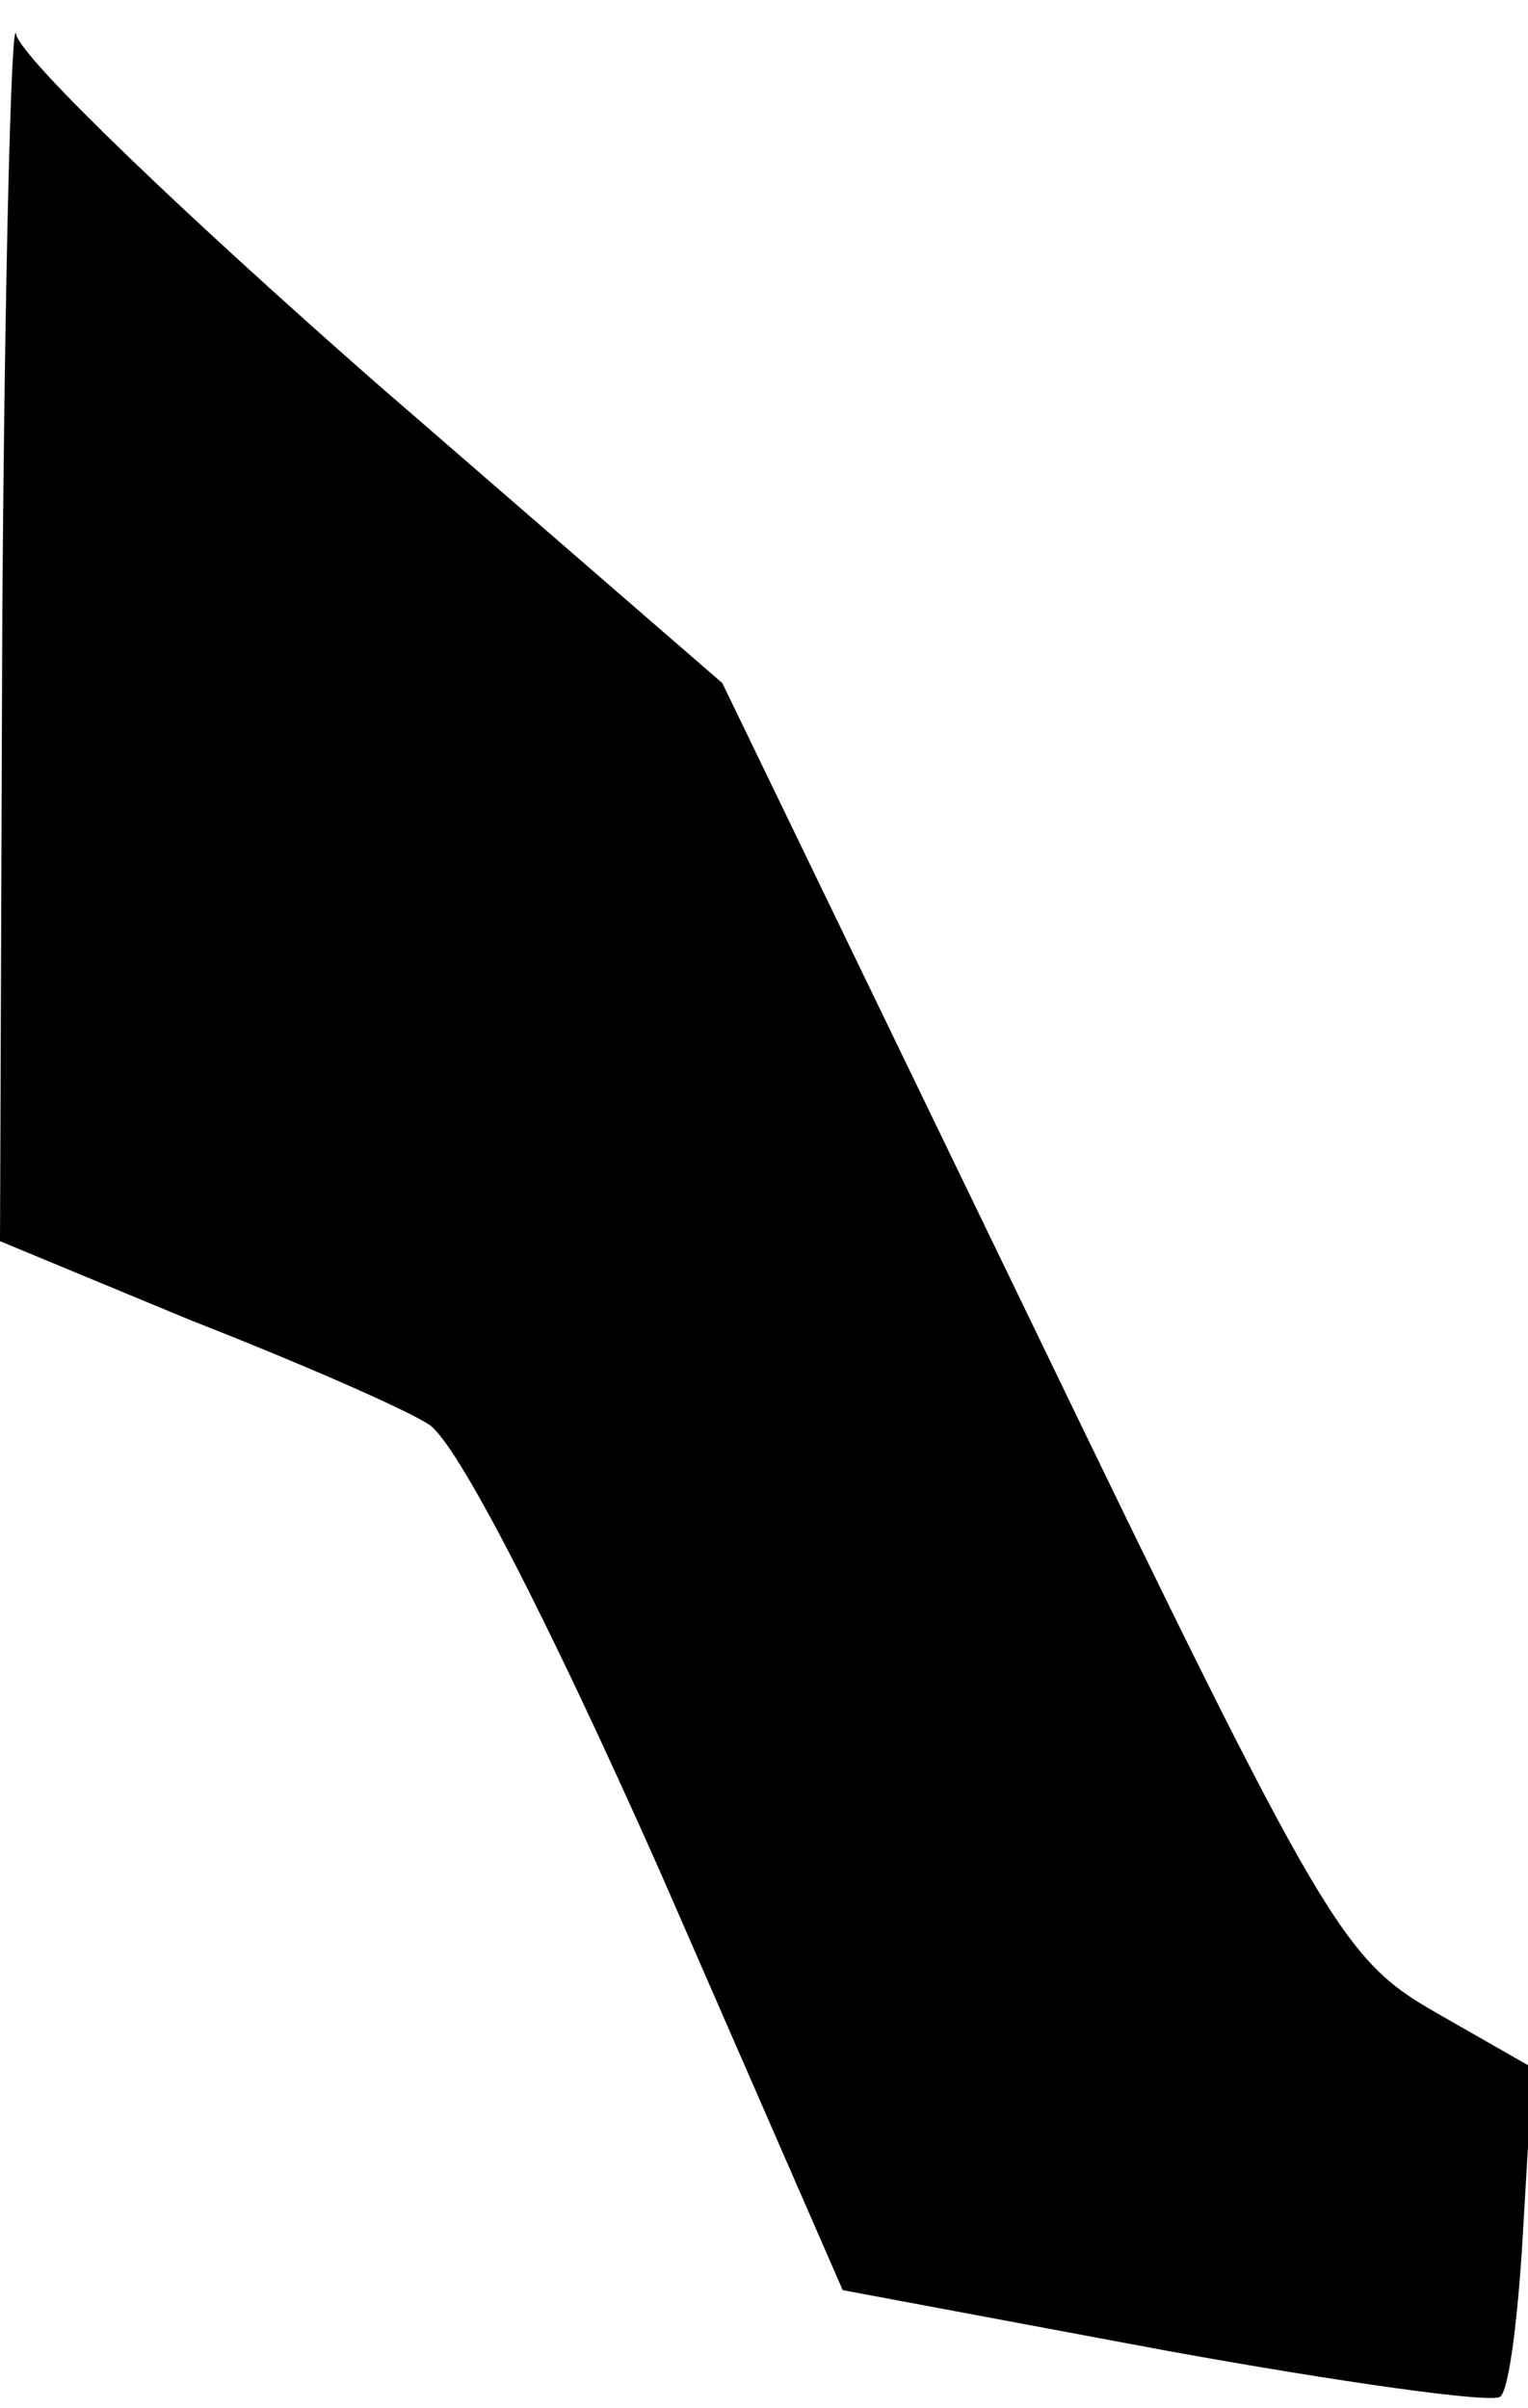 <?xml version="1.0" standalone="no"?>
<!DOCTYPE svg PUBLIC "-//W3C//DTD SVG 20010904//EN"
 "http://www.w3.org/TR/2001/REC-SVG-20010904/DTD/svg10.dtd">
<svg version="1.0" xmlns="http://www.w3.org/2000/svg"
 width="66pt" height="104pt" viewBox="0 0 66 104"
 preserveAspectRatio="xMidYMid meet">
<g transform="translate(0,104) scale(0.1,-0.1)"
fill="#000000" stroke="none">
<path fill="#000000" stroke="none" d="M1 774 l-1 -270 82 -34 c46 -18 92 -38
103 -45 12 -7 52 -85 100 -193 l79 -181 139 -26 c77 -14 142 -23 145 -20 4 3
8 37 10 74 l4 68 -42 24 c-40 23 -48 36 -175 299 l-133 275 -150 130 c-82 72
-152 139 -155 150 -2 11 -5 -102 -6 -251z"/>
</g>
</svg>
